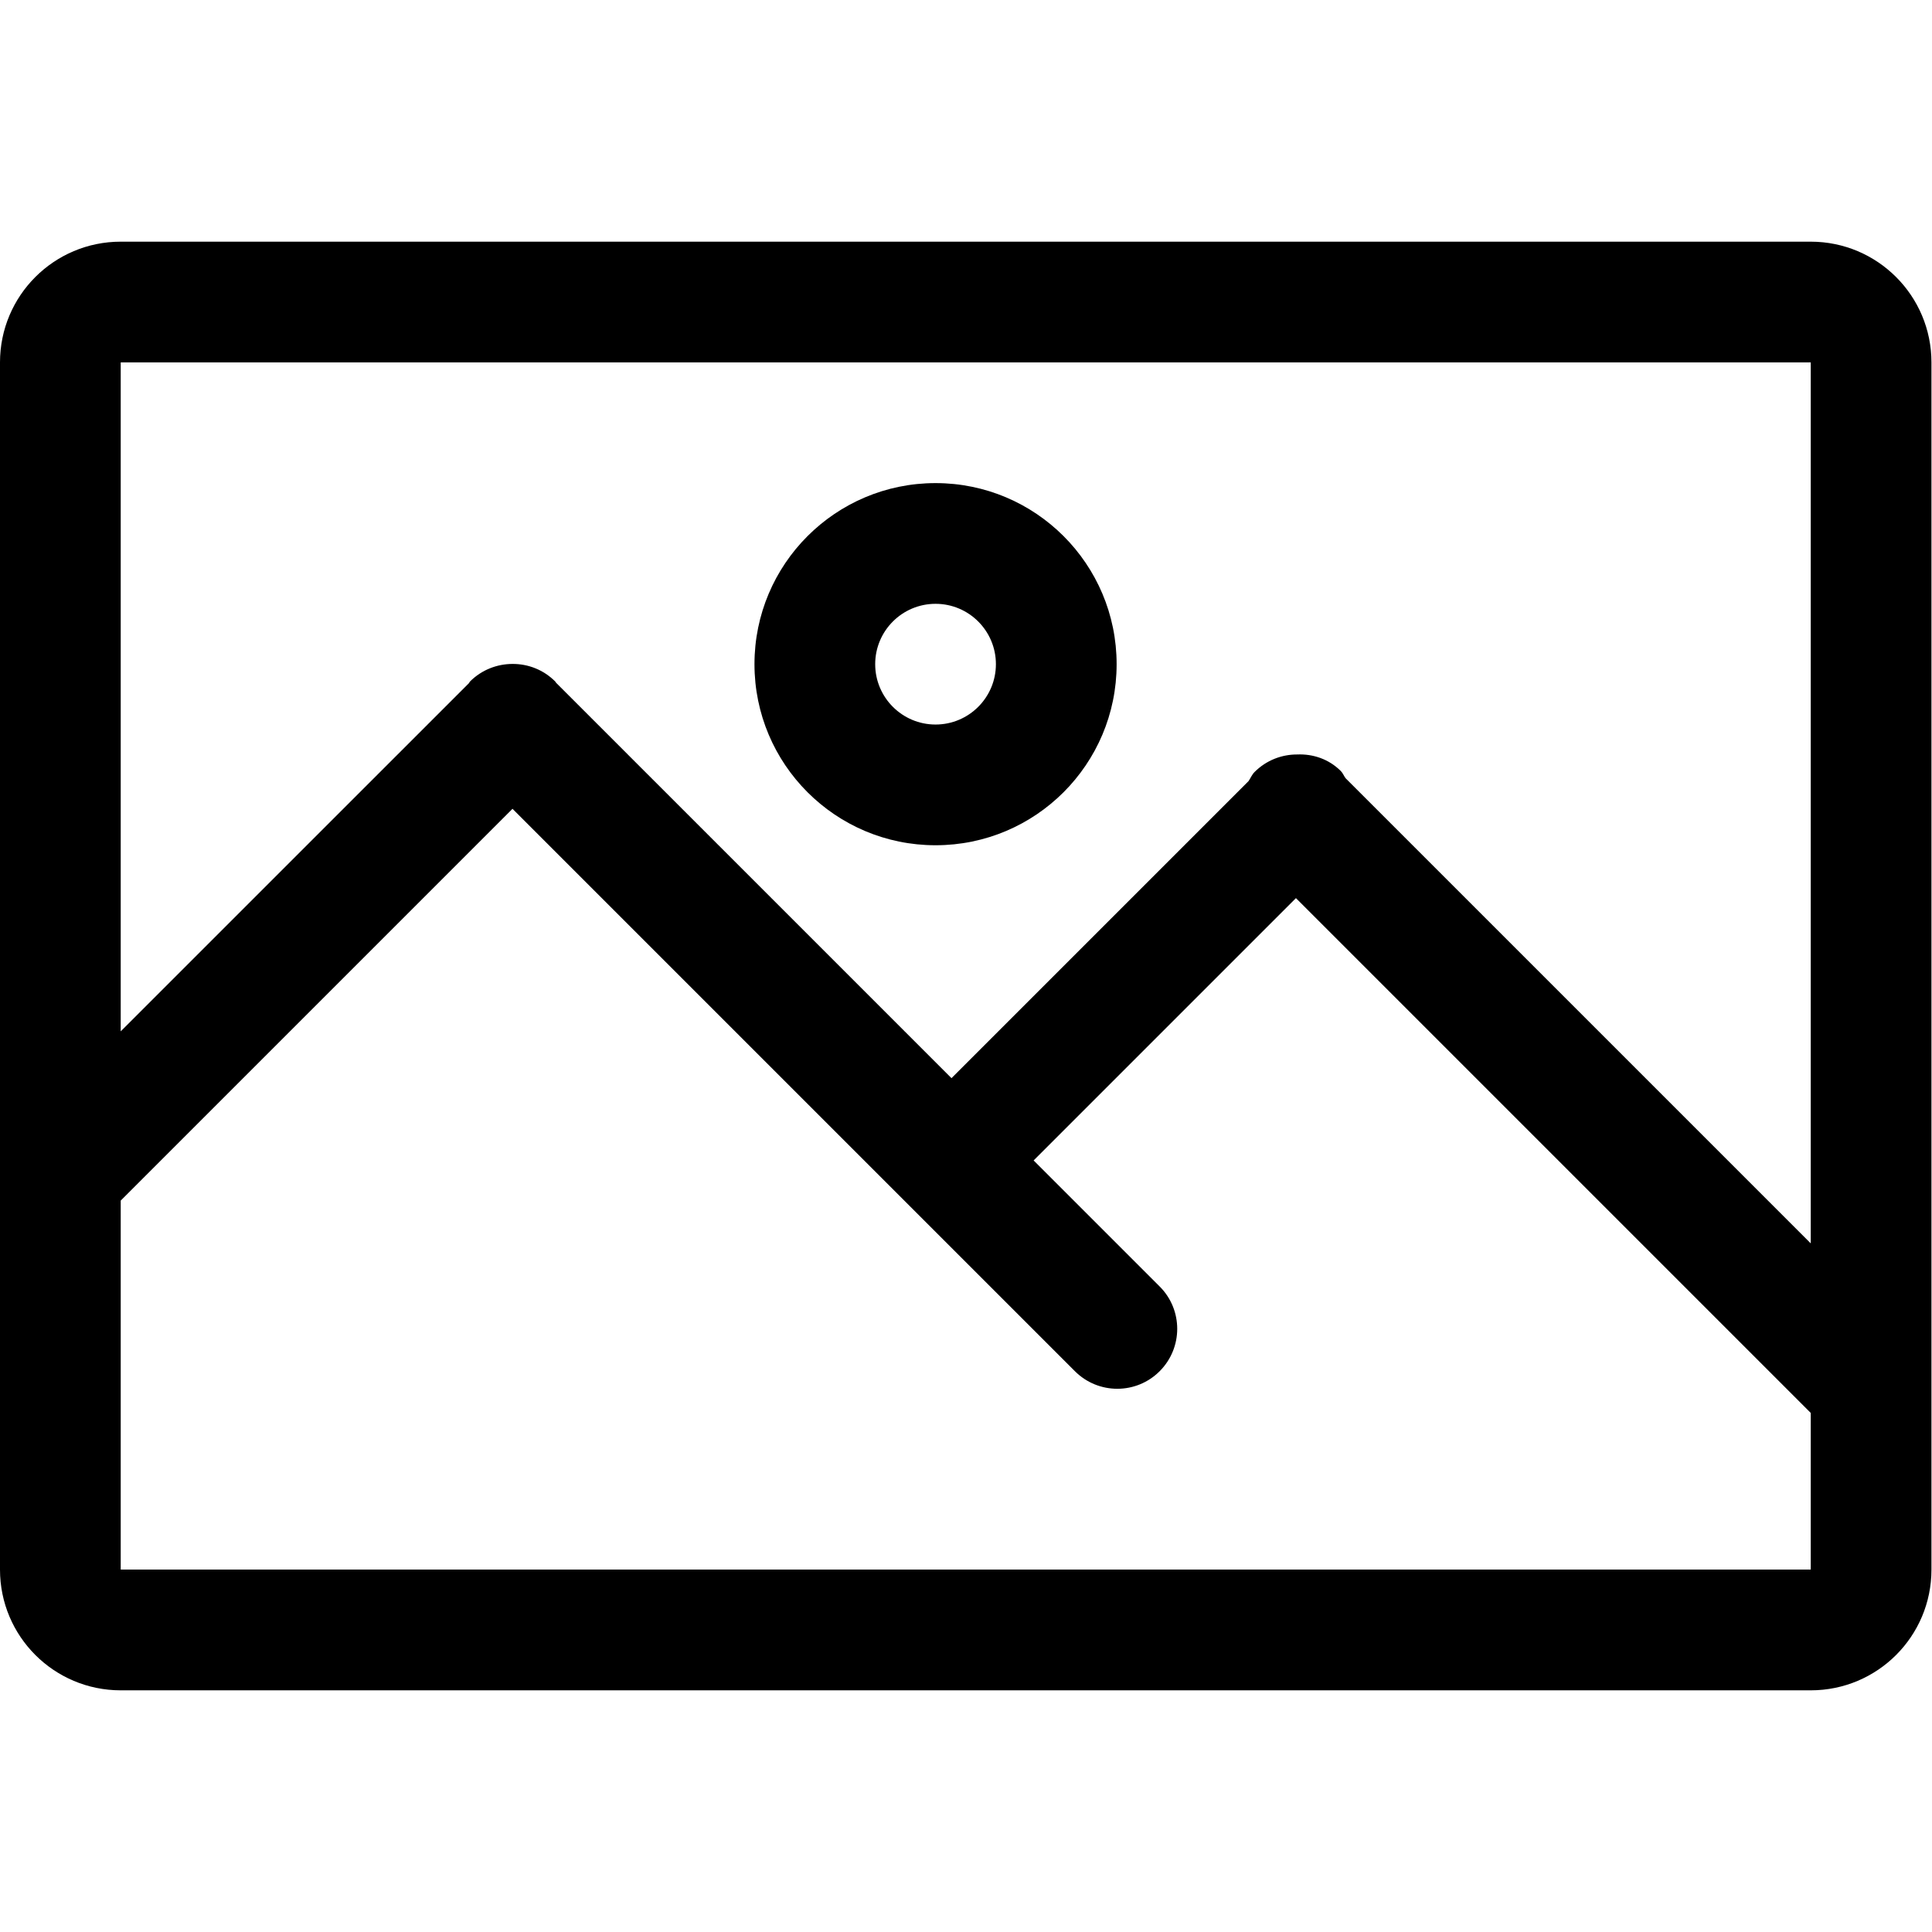 <?xml version='1.0' encoding='iso-8859-1'?>
<svg version="1.1" xmlns="http://www.w3.org/2000/svg" viewBox="0 0 32.009 32.009" xmlns:xlink="http://www.w3.org/1999/xlink" enable-background="new 0 0 32.009 32.009">
  <g>
    <g>
      <path d="m30,4.004h-28c-1.105,0-2,0.895-2,2v13.476c0,0.015 0,0.029 0,0.044v6.481c0,1.105 0.895,2 2,2h28c1.105,0 2-0.895 2-2v-2.967c0-0.015 0-0.029 0-0.044v-16.99c0-1.104-0.895-2-2-2zm0,22h-28v-6.113l6.491-6.491 9.318,9.318c0.388,0.388 1.017,0.388 1.404,0 0.388-0.388 0.388-1.017 0-1.404l-2.088-2.088 4.346-4.346 8.529,8.529v2.595zm0-5.404l-7.707-7.707c-0.029-0.039-0.044-0.084-0.079-0.119-0.199-0.199-0.462-0.285-0.722-0.274-0.255-0.001-0.511,0.095-0.706,0.29-0.045,0.045-0.066,0.101-0.1,0.151l-4.922,4.922-6.55-6.55c-0.007-0.007-0.009-0.017-0.016-0.023-0.195-0.195-0.45-0.291-0.705-0.29-0.255,0-0.511,0.096-0.706,0.291-0.008,0.008-0.011,0.019-0.018,0.028l-5.769,5.768v-11.083h28v14.596zm-14.5-6.596c1.657,0 3-1.343 3-3s-1.343-3-3-3-3,1.343-3,3 1.343,3 3,3zm0-4c0.552,0 1,0.448 1,1s-0.448,1-1,1-1-0.448-1-1 0.448-1 1-1z"/>
    </g>
  </g>
</svg>
